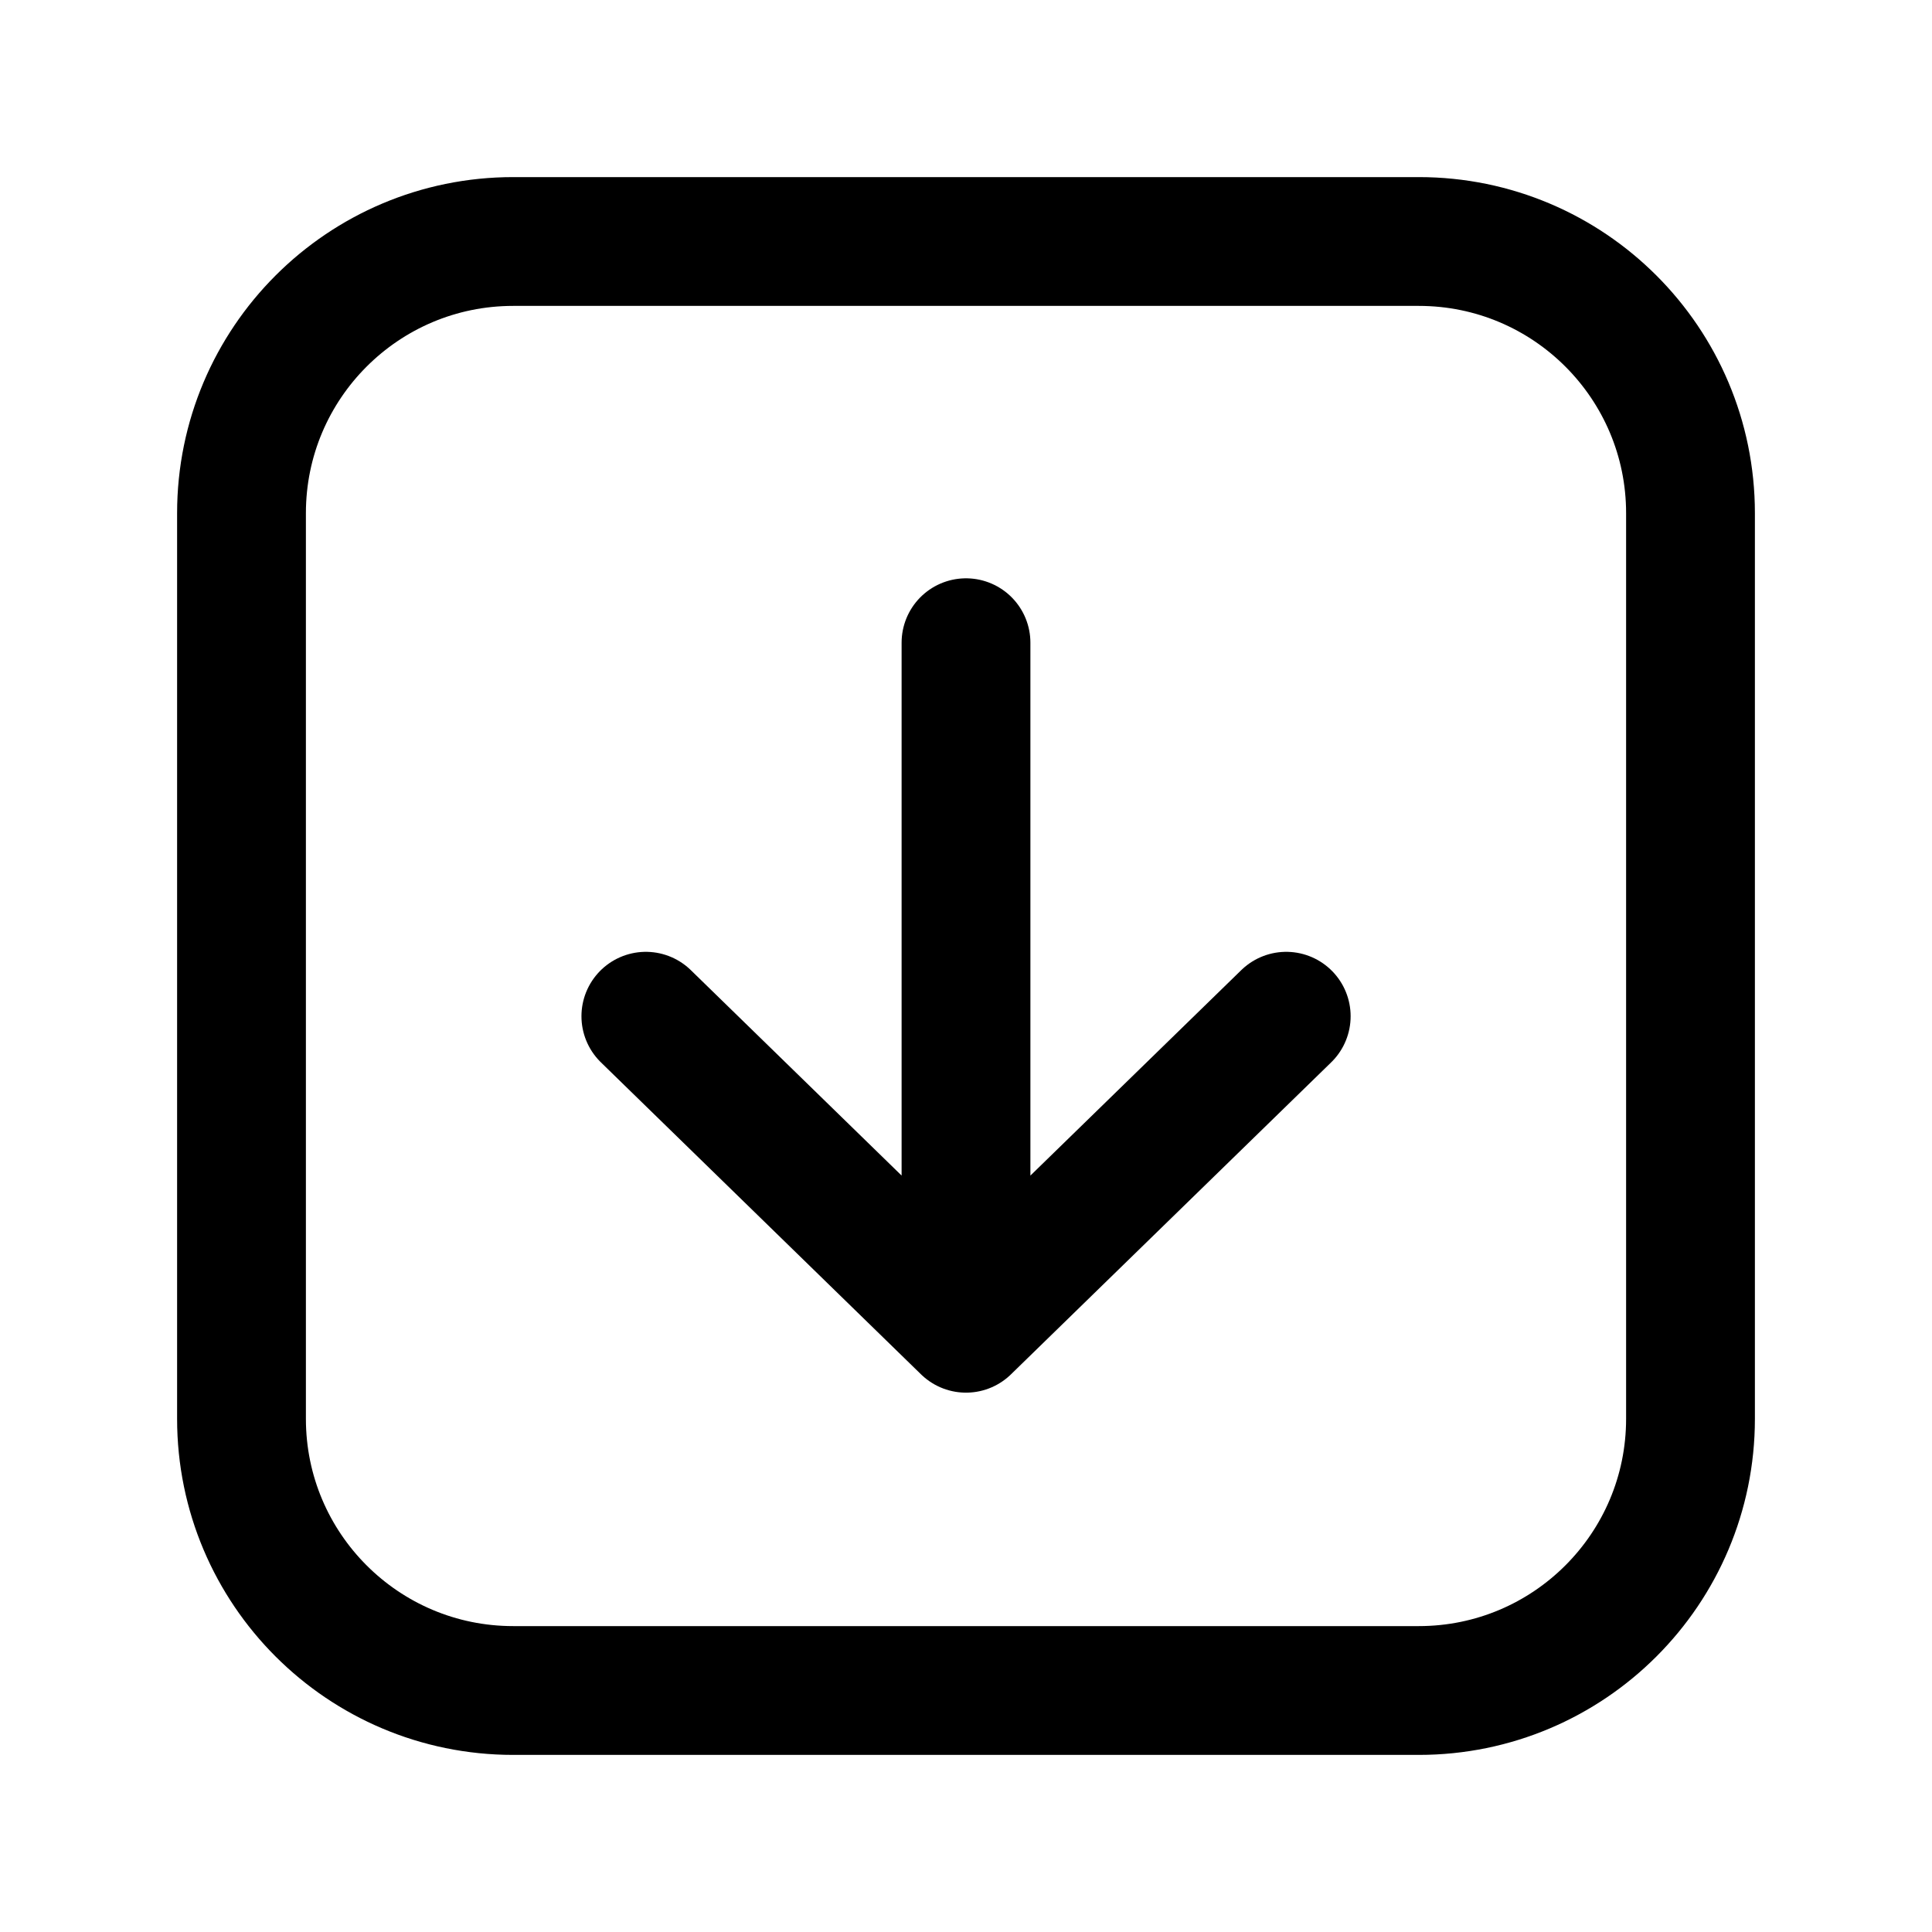 <svg width="24" height="24" viewBox="0 0 24 24" fill="none" xmlns="http://www.w3.org/2000/svg">
<path d="M15.978 12.624L12 16.5M12 16.5L8.023 12.624M12 16.5L12 7.984M6.375 3L17.625 3C19.489 3 21 4.511 21 6.375L21 17.625C21 19.489 19.489 21 17.625 21L6.375 21C4.511 21 3 19.489 3 17.625L3 6.375C3 4.511 4.511 3 6.375 3Z" stroke="black" stroke-width="1.6" stroke-linecap="round" stroke-linejoin="round"/>
</svg>
